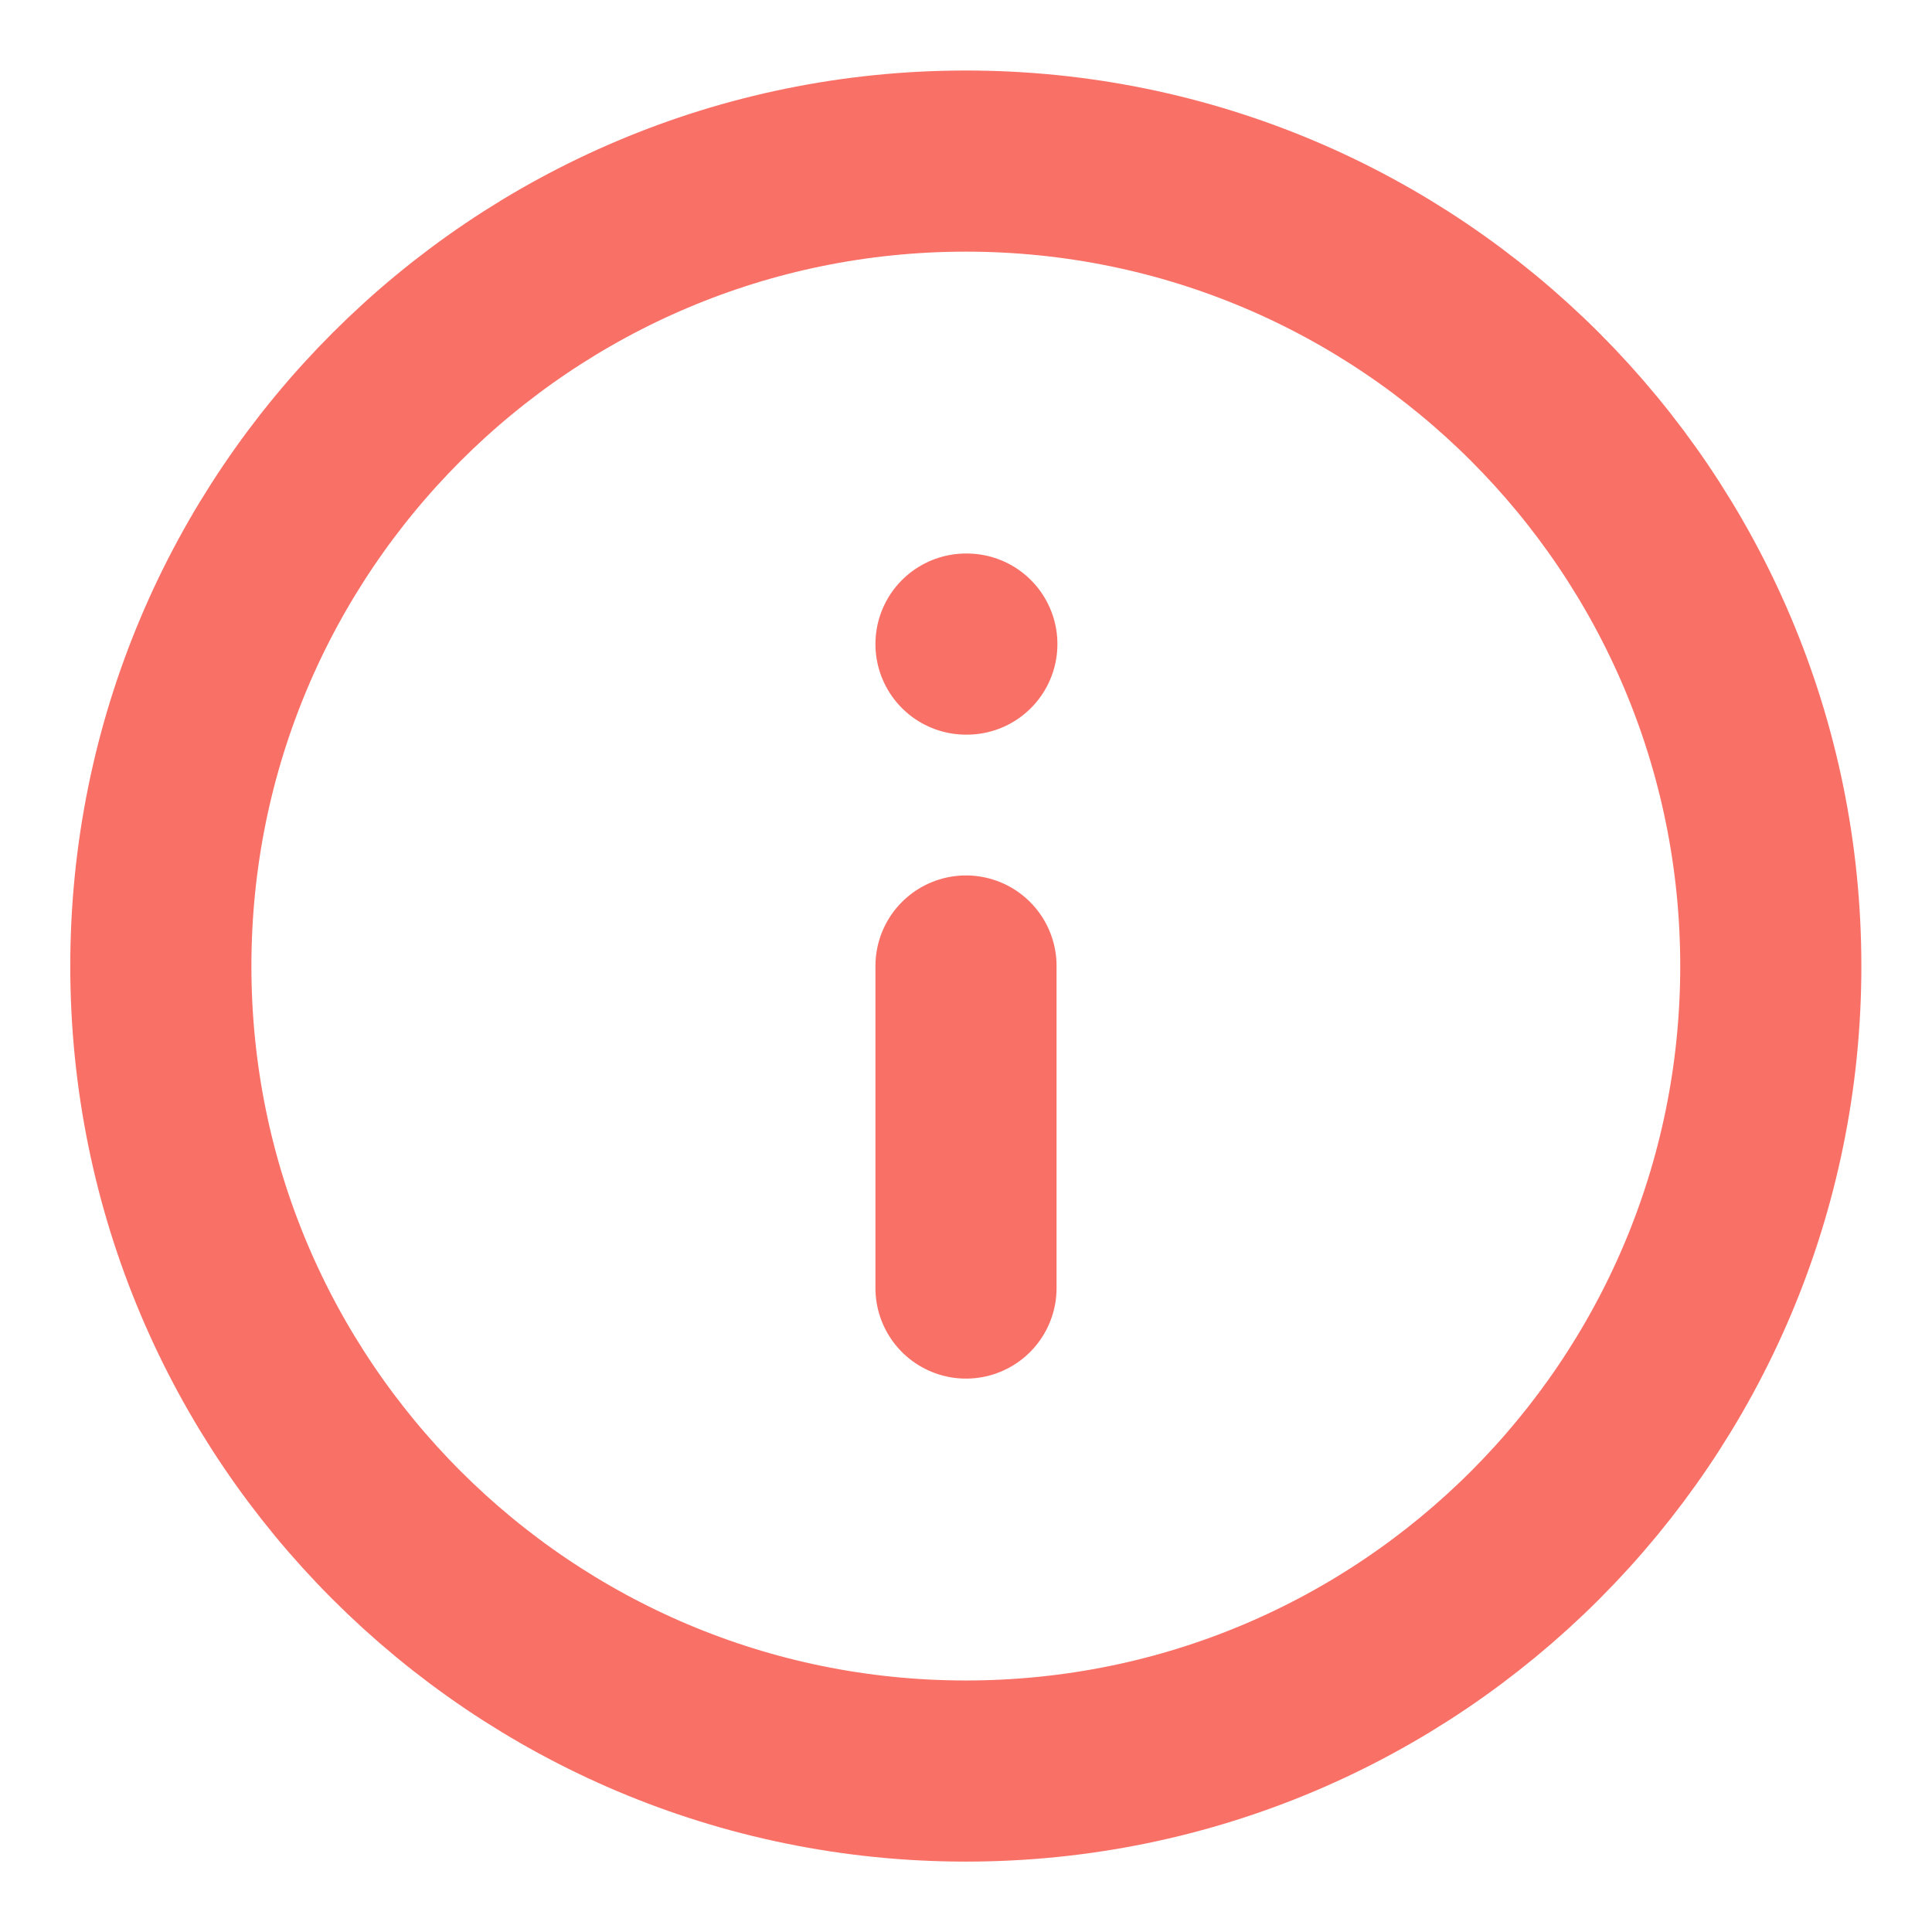 <svg xmlns="http://www.w3.org/2000/svg" width="16" height="16" viewBox="0 0 16 16" fill="none">
  <g clip-path="url(#clip0_1111_5404)">
    <path d="M7.999 14.667C11.681 14.667 14.665 11.682 14.665 8.001C14.665 4.319 11.681 1.334 7.999 1.334C4.317 1.334 1.332 4.319 1.332 8.001C1.332 11.682 4.317 14.667 7.999 14.667Z" stroke="#F97066" stroke-width="1.5" stroke-linecap="round" stroke-linejoin="round"/>
    <path d="M8 10.667V8" stroke="#F97066" stroke-width="1.5" stroke-linecap="round" stroke-linejoin="round"/>
    <path d="M8 5.334H8.007" stroke="#F97066" stroke-width="1.5" stroke-linecap="round" stroke-linejoin="round"/>
  </g>
  <defs>
    <clipPath id="clip0_1111_5404">
      <rect width="16" height="16" fill="white"/>
    </clipPath>
  </defs>
</svg>